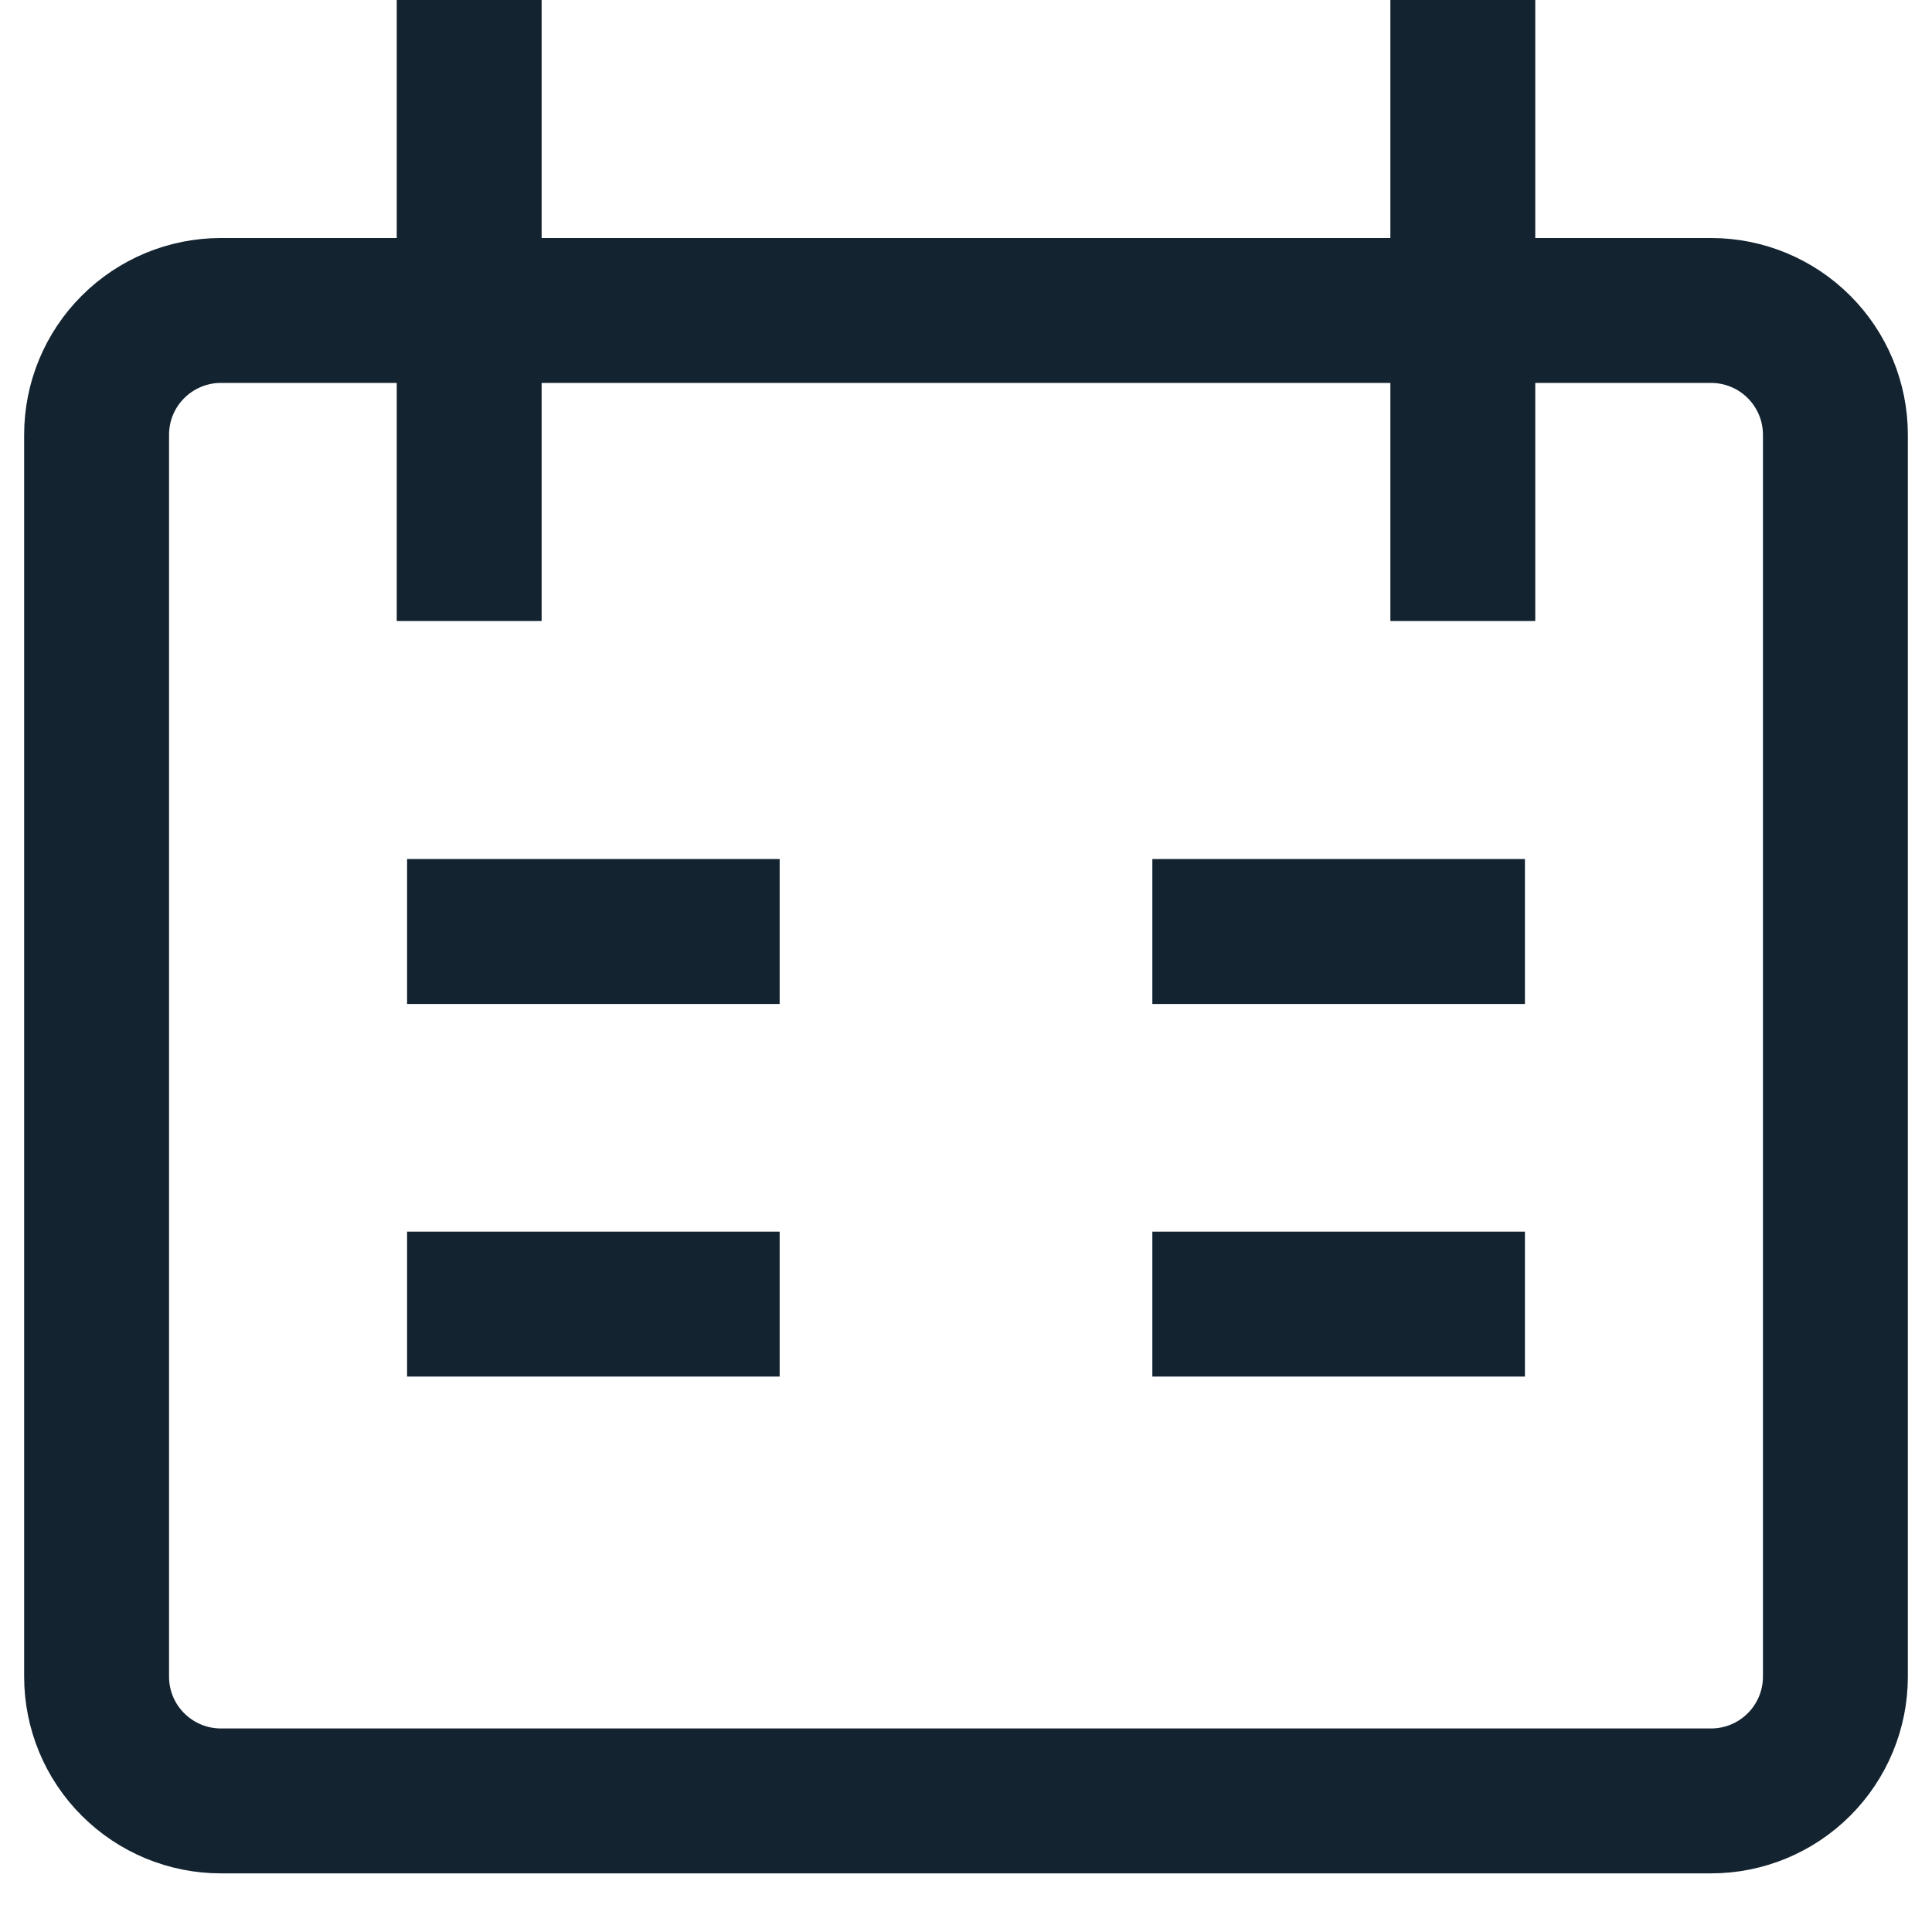 <svg width="20" height="20" viewBox="0 0 20 20" fill="none" xmlns="http://www.w3.org/2000/svg">
<path d="M4.857 0V6.429M15.143 0V6.429M4.214 9.643H8.071M15.786 9.643H11.929M4.214 13.5H8.071M11.929 13.5H15.786M2.286 3.214H17.714C18.055 3.214 18.382 3.35 18.623 3.591C18.864 3.832 19 4.159 19 4.5V17.357C19 17.698 18.864 18.025 18.623 18.266C18.382 18.507 18.055 18.643 17.714 18.643H2.286C1.945 18.643 1.618 18.507 1.377 18.266C1.135 18.025 1 17.698 1 17.357V4.5C1 4.159 1.135 3.832 1.377 3.591C1.618 3.35 1.945 3.214 2.286 3.214Z" stroke="#132330" stroke-width="1.5"/>
</svg>
